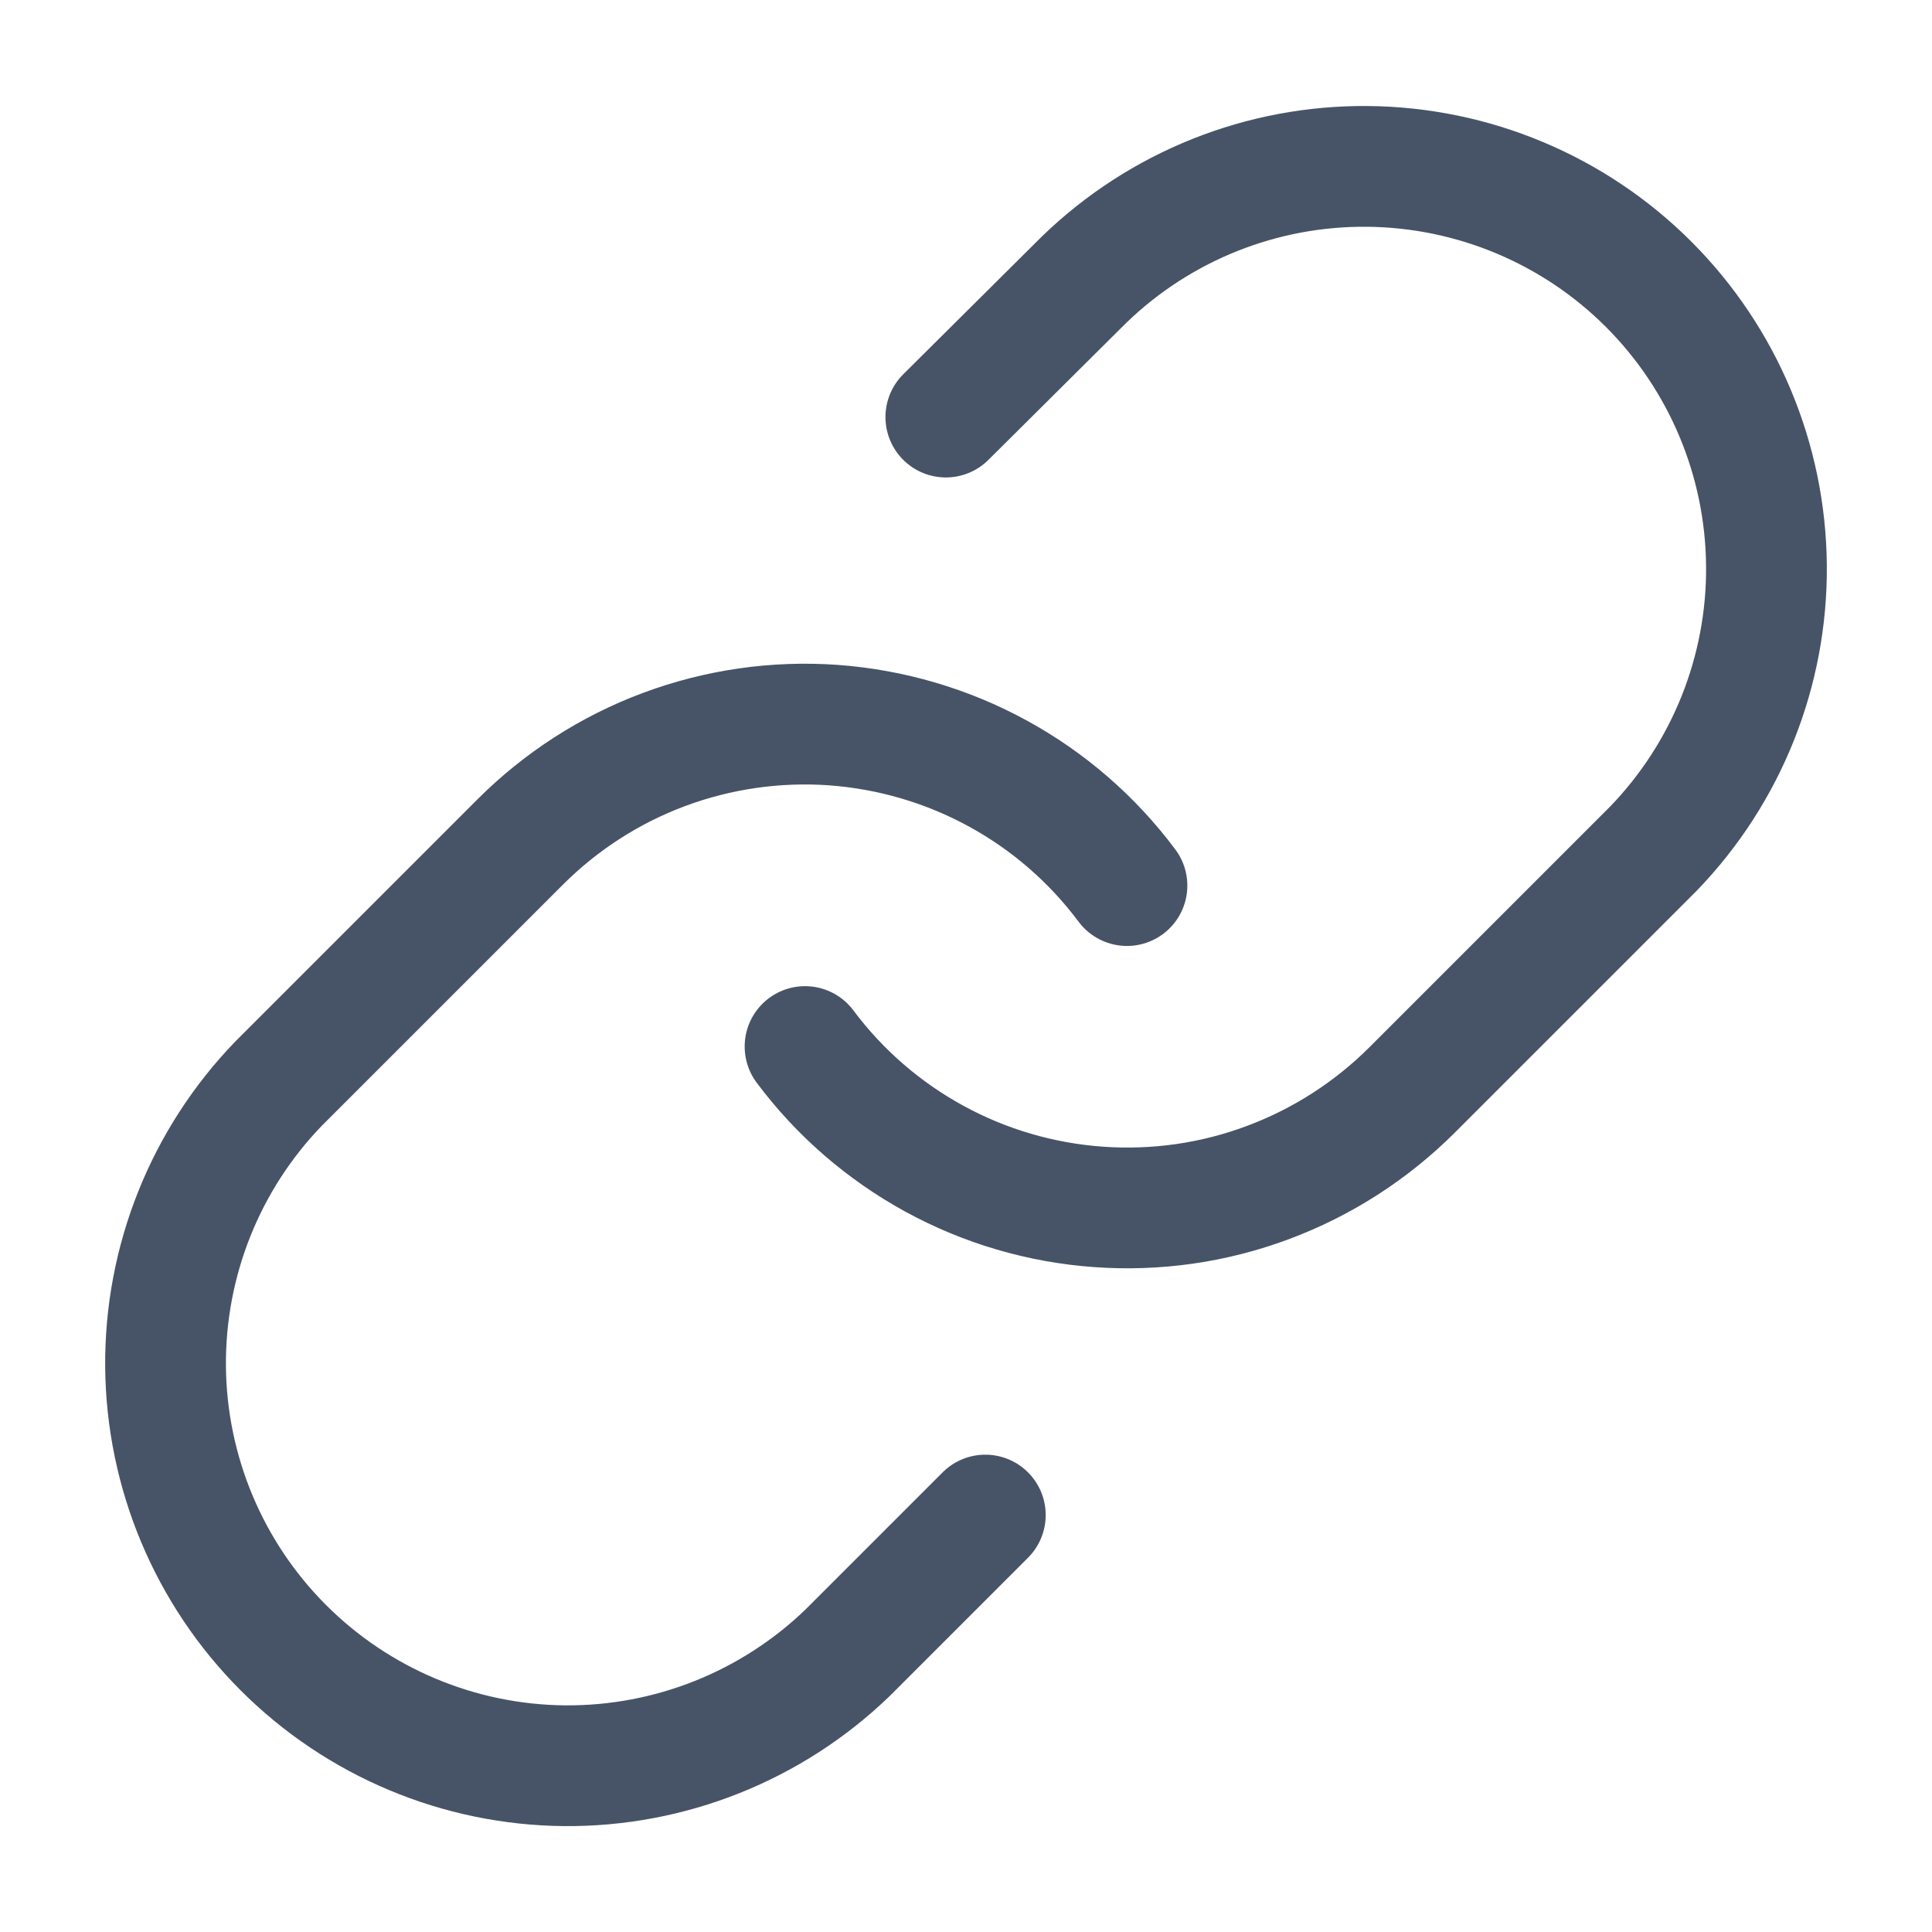 <svg width="16" height="16" viewBox="0 0 16 16" fill="none" xmlns="http://www.w3.org/2000/svg">
<g id="link-03" clip-path="url(#clip0_8415_19941)">
<path id="Icon" d="M6.667 8.667C6.953 9.05 7.318 9.366 7.738 9.596C8.157 9.825 8.621 9.961 9.098 9.995C9.575 10.029 10.053 9.961 10.501 9.793C10.949 9.626 11.355 9.365 11.694 9.027L13.694 7.027C14.301 6.398 14.637 5.556 14.629 4.682C14.621 3.808 14.271 2.972 13.653 2.354C13.035 1.736 12.199 1.386 11.325 1.378C10.451 1.37 9.609 1.706 8.98 2.314L7.833 3.454M9.333 7.334C9.047 6.951 8.682 6.634 8.262 6.405C7.843 6.176 7.379 6.04 6.902 6.005C6.426 5.971 5.947 6.04 5.499 6.207C5.051 6.374 4.645 6.636 4.307 6.974L2.307 8.974C1.7 9.602 1.364 10.444 1.371 11.318C1.379 12.192 1.729 13.028 2.347 13.646C2.965 14.264 3.801 14.615 4.675 14.623C5.549 14.63 6.391 14.294 7.02 13.687L8.16 12.547" stroke="#475467" stroke-linecap="round" stroke-linejoin="round"/>
</g>
<defs>
<clipPath id="clip0_8415_19941">
<rect width="16" height="16" fill="white"/>
</clipPath>
</defs>
</svg>
